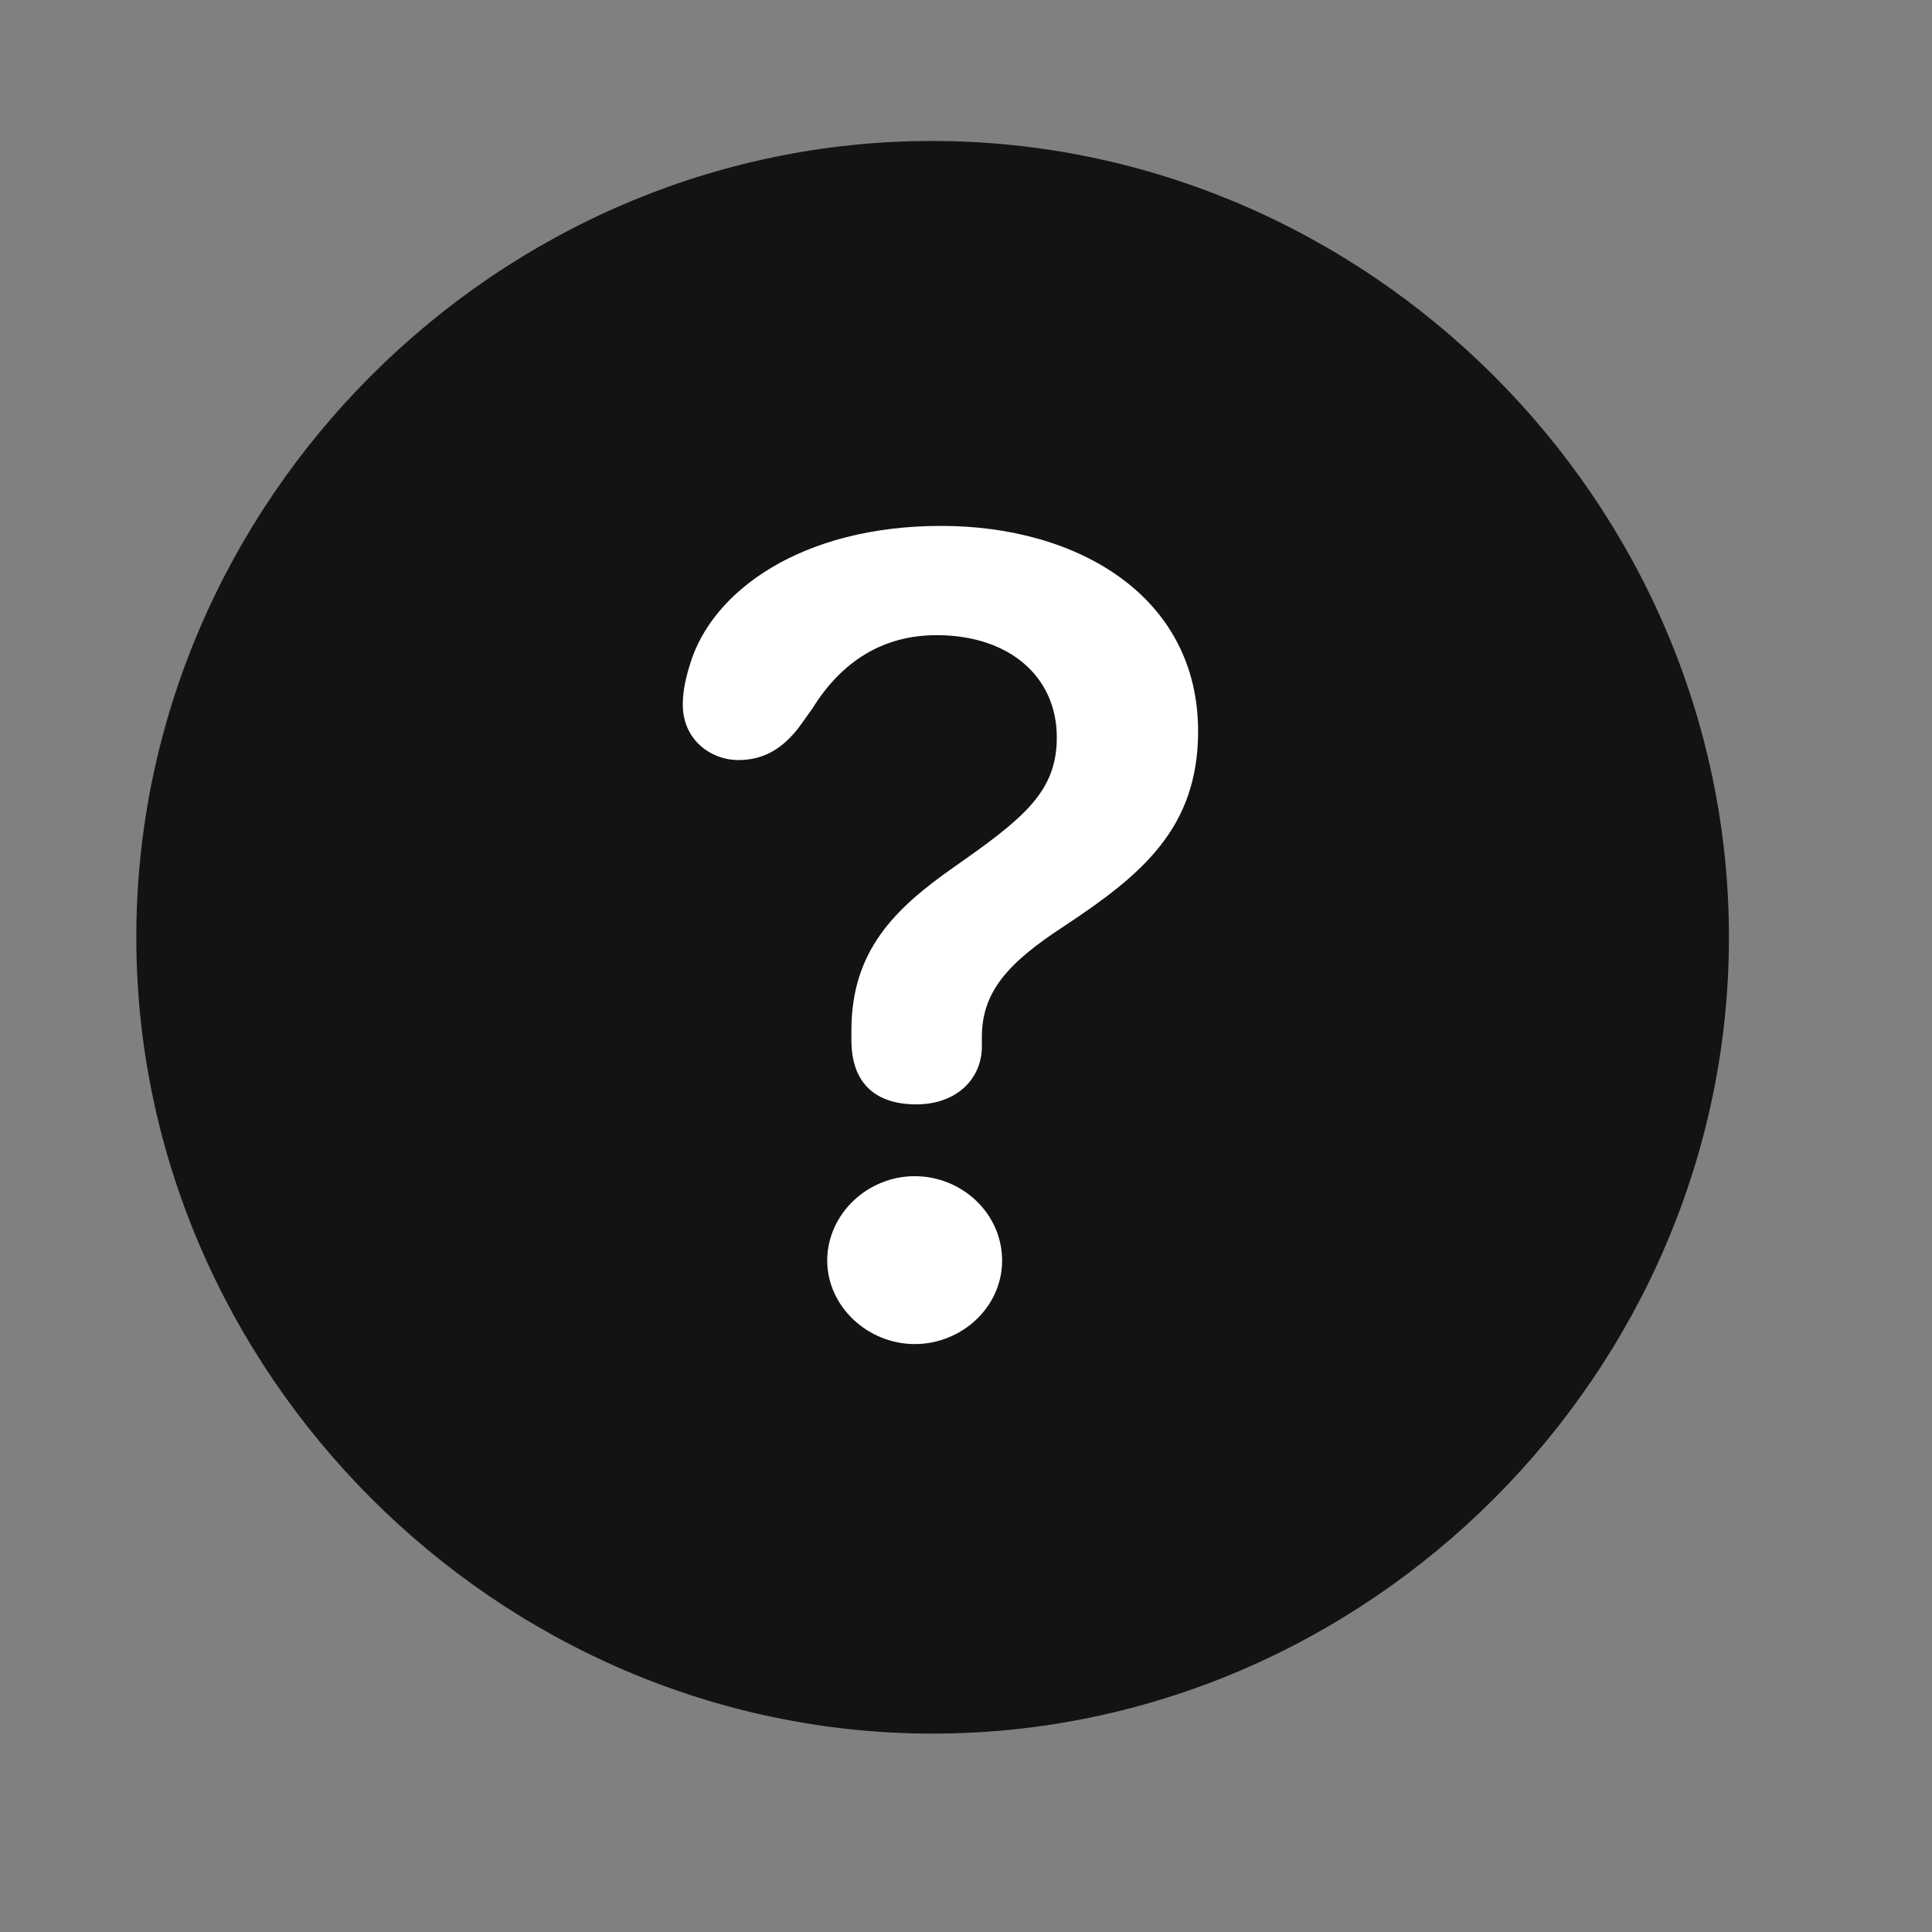 <svg width="29" height="29" viewBox="0 0 29 29" fill="none" xmlns="http://www.w3.org/2000/svg">
<rect x="0" y="0" width="29" height="29" fill="#808080" stroke="none"/>
<g clip-path="url(#clip0_201_98479)">
<path d="M13.999 26.022C20.538 26.022 25.952 20.597 25.952 14.069C25.952 7.53 20.527 2.116 13.988 2.116C7.46 2.116 2.046 7.53 2.046 14.069C2.046 20.597 7.472 26.022 13.999 26.022Z" fill="black" fill-opacity="0.85"/>
<path d="M13.753 16.577C13.132 16.577 12.78 16.249 12.78 15.616C12.78 15.569 12.78 15.511 12.78 15.464C12.78 14.268 13.437 13.636 14.304 13.026C15.359 12.288 15.863 11.89 15.863 11.069C15.863 10.155 15.148 9.534 14.058 9.534C13.249 9.534 12.628 9.933 12.194 10.636L11.984 10.929C11.761 11.21 11.492 11.409 11.081 11.409C10.683 11.409 10.249 11.116 10.249 10.577C10.249 10.366 10.296 10.167 10.355 9.979C10.683 8.866 12.042 7.894 14.128 7.894C16.191 7.894 17.984 8.96 17.984 10.976C17.984 12.429 17.14 13.132 15.968 13.905C15.124 14.456 14.738 14.89 14.738 15.569C14.738 15.604 14.738 15.663 14.738 15.71C14.738 16.19 14.363 16.577 13.753 16.577ZM13.73 20.175C13.027 20.175 12.417 19.612 12.417 18.921C12.417 18.23 13.015 17.655 13.73 17.655C14.444 17.655 15.042 18.218 15.042 18.921C15.042 19.624 14.433 20.175 13.73 20.175Z" fill="white"/>
</g>
<defs>
<clipPath id="clip0_201_98479">
<rect width="23.906" height="23.918" fill="white" transform="translate(2.046 2.116)"/>
</clipPath>
</defs>
</svg>
